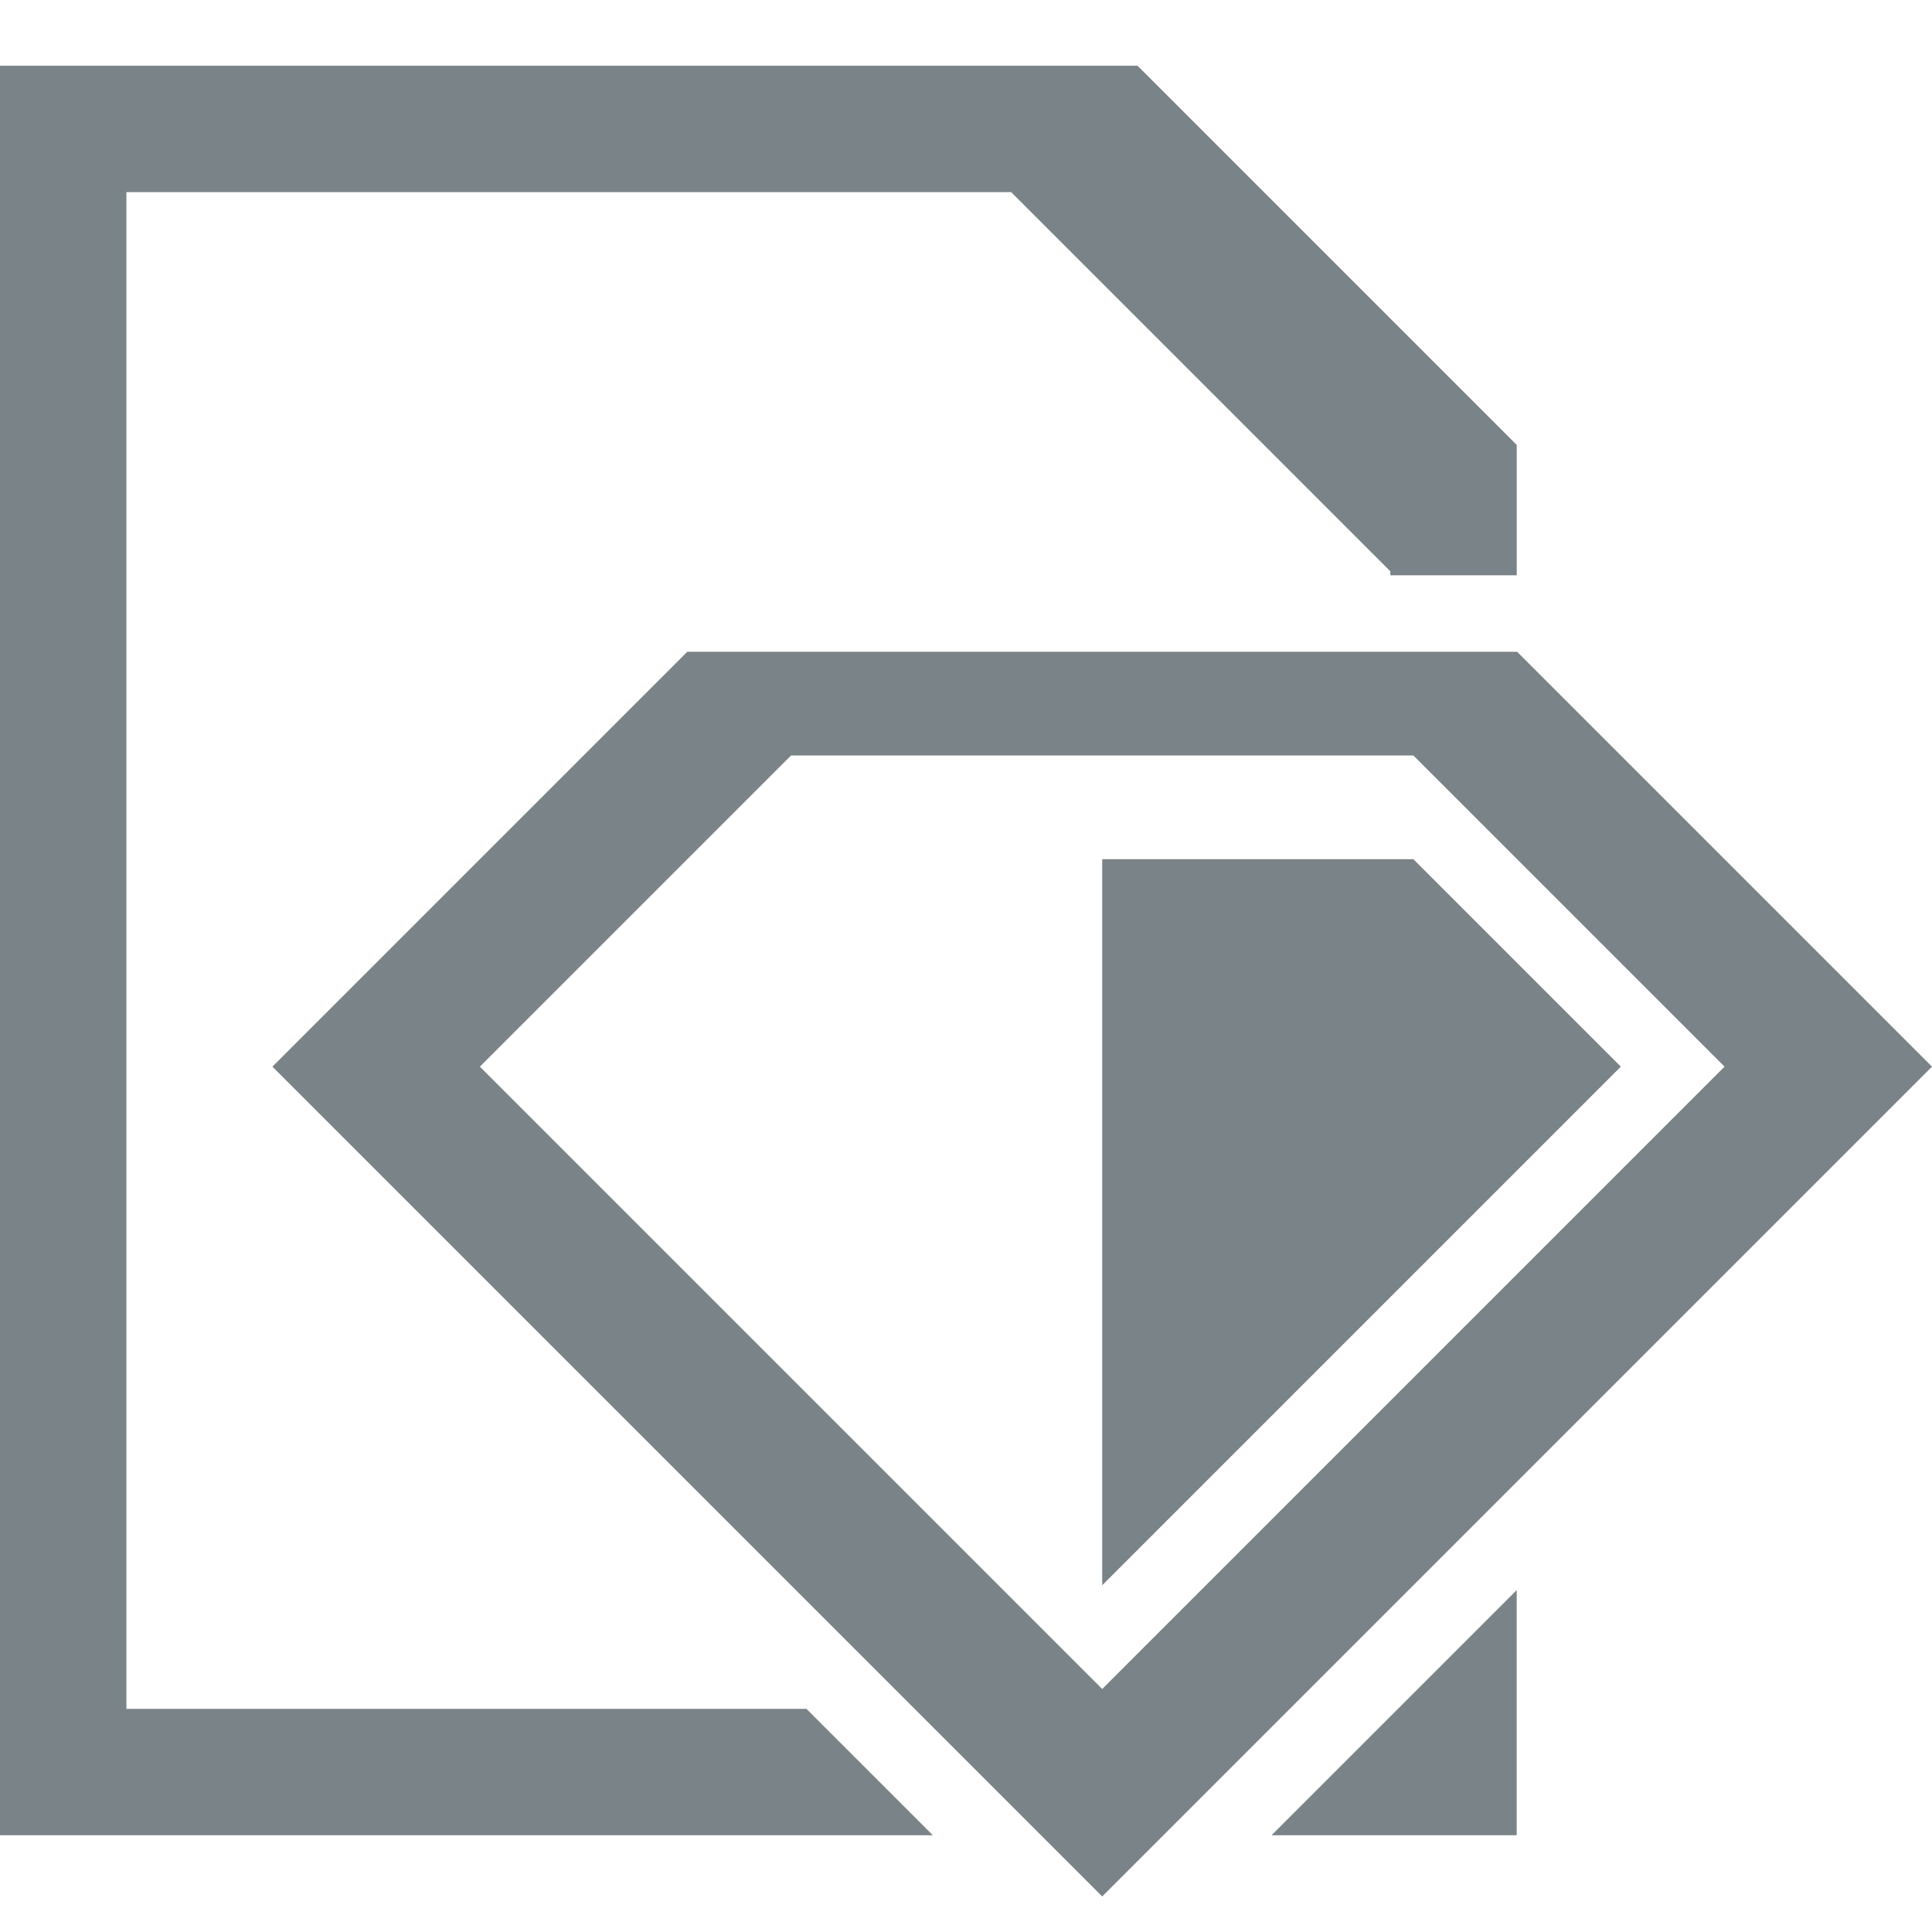 <!--
  - The MIT License (MIT)
  -
  - Copyright (c) 2015-2024 Elior "Mallowigi" Boukhobza
  -
  - Permission is hereby granted, free of charge, to any person obtaining a copy
  - of this software and associated documentation files (the "Software"), to deal
  - in the Software without restriction, including without limitation the rights
  - to use, copy, modify, merge, publish, distribute, sublicense, and/or sell
  - copies of the Software, and to permit persons to whom the Software is
  - furnished to do so, subject to the following conditions:
  -
  - The above copyright notice and this permission notice shall be included in all
  - copies or substantial portions of the Software.
  -
  - THE SOFTWARE IS PROVIDED "AS IS", WITHOUT WARRANTY OF ANY KIND, EXPRESS OR
  - IMPLIED, INCLUDING BUT NOT LIMITED TO THE WARRANTIES OF MERCHANTABILITY,
  - FITNESS FOR A PARTICULAR PURPOSE AND NONINFRINGEMENT. IN NO EVENT SHALL THE
  - AUTHORS OR COPYRIGHT HOLDERS BE LIABLE FOR ANY CLAIM, DAMAGES OR OTHER
  - LIABILITY, WHETHER IN AN ACTION OF CONTRACT, TORT OR OTHERWISE, ARISING FROM,
  - OUT OF OR IN CONNECTION WITH THE SOFTWARE OR THE USE OR OTHER DEALINGS IN THE
  - SOFTWARE.
  -
  -->

<svg  version="1.1" xmlns="http://www.w3.org/2000/svg" x="0px" y="0px" width="16px" height="16px"
     viewBox="0 0 512 512" preserveAspectRatio="xMidYMid meet">
  <path fill="#7A8387" data-iconColor="RDoc"
        d="M401.946,421.39v64.968h-64.968L401.946,421.39z M213.717,452.863H33.496V50.917h234.469l100.487,100.487v1.051h33.496v-34.546L301.46,17.421H0v468.937h247.213L213.717,452.863z M402.048,172.722H182.143L72.191,282.674l219.905,219.905L512,282.674L402.048,172.722z M127.167,282.674l82.464-82.464h164.929l82.464,82.464L292.095,447.603L127.167,282.674z M374.56,227.698h-82.464v192.417l137.44-137.44L374.56,227.698z"/>
</svg>
